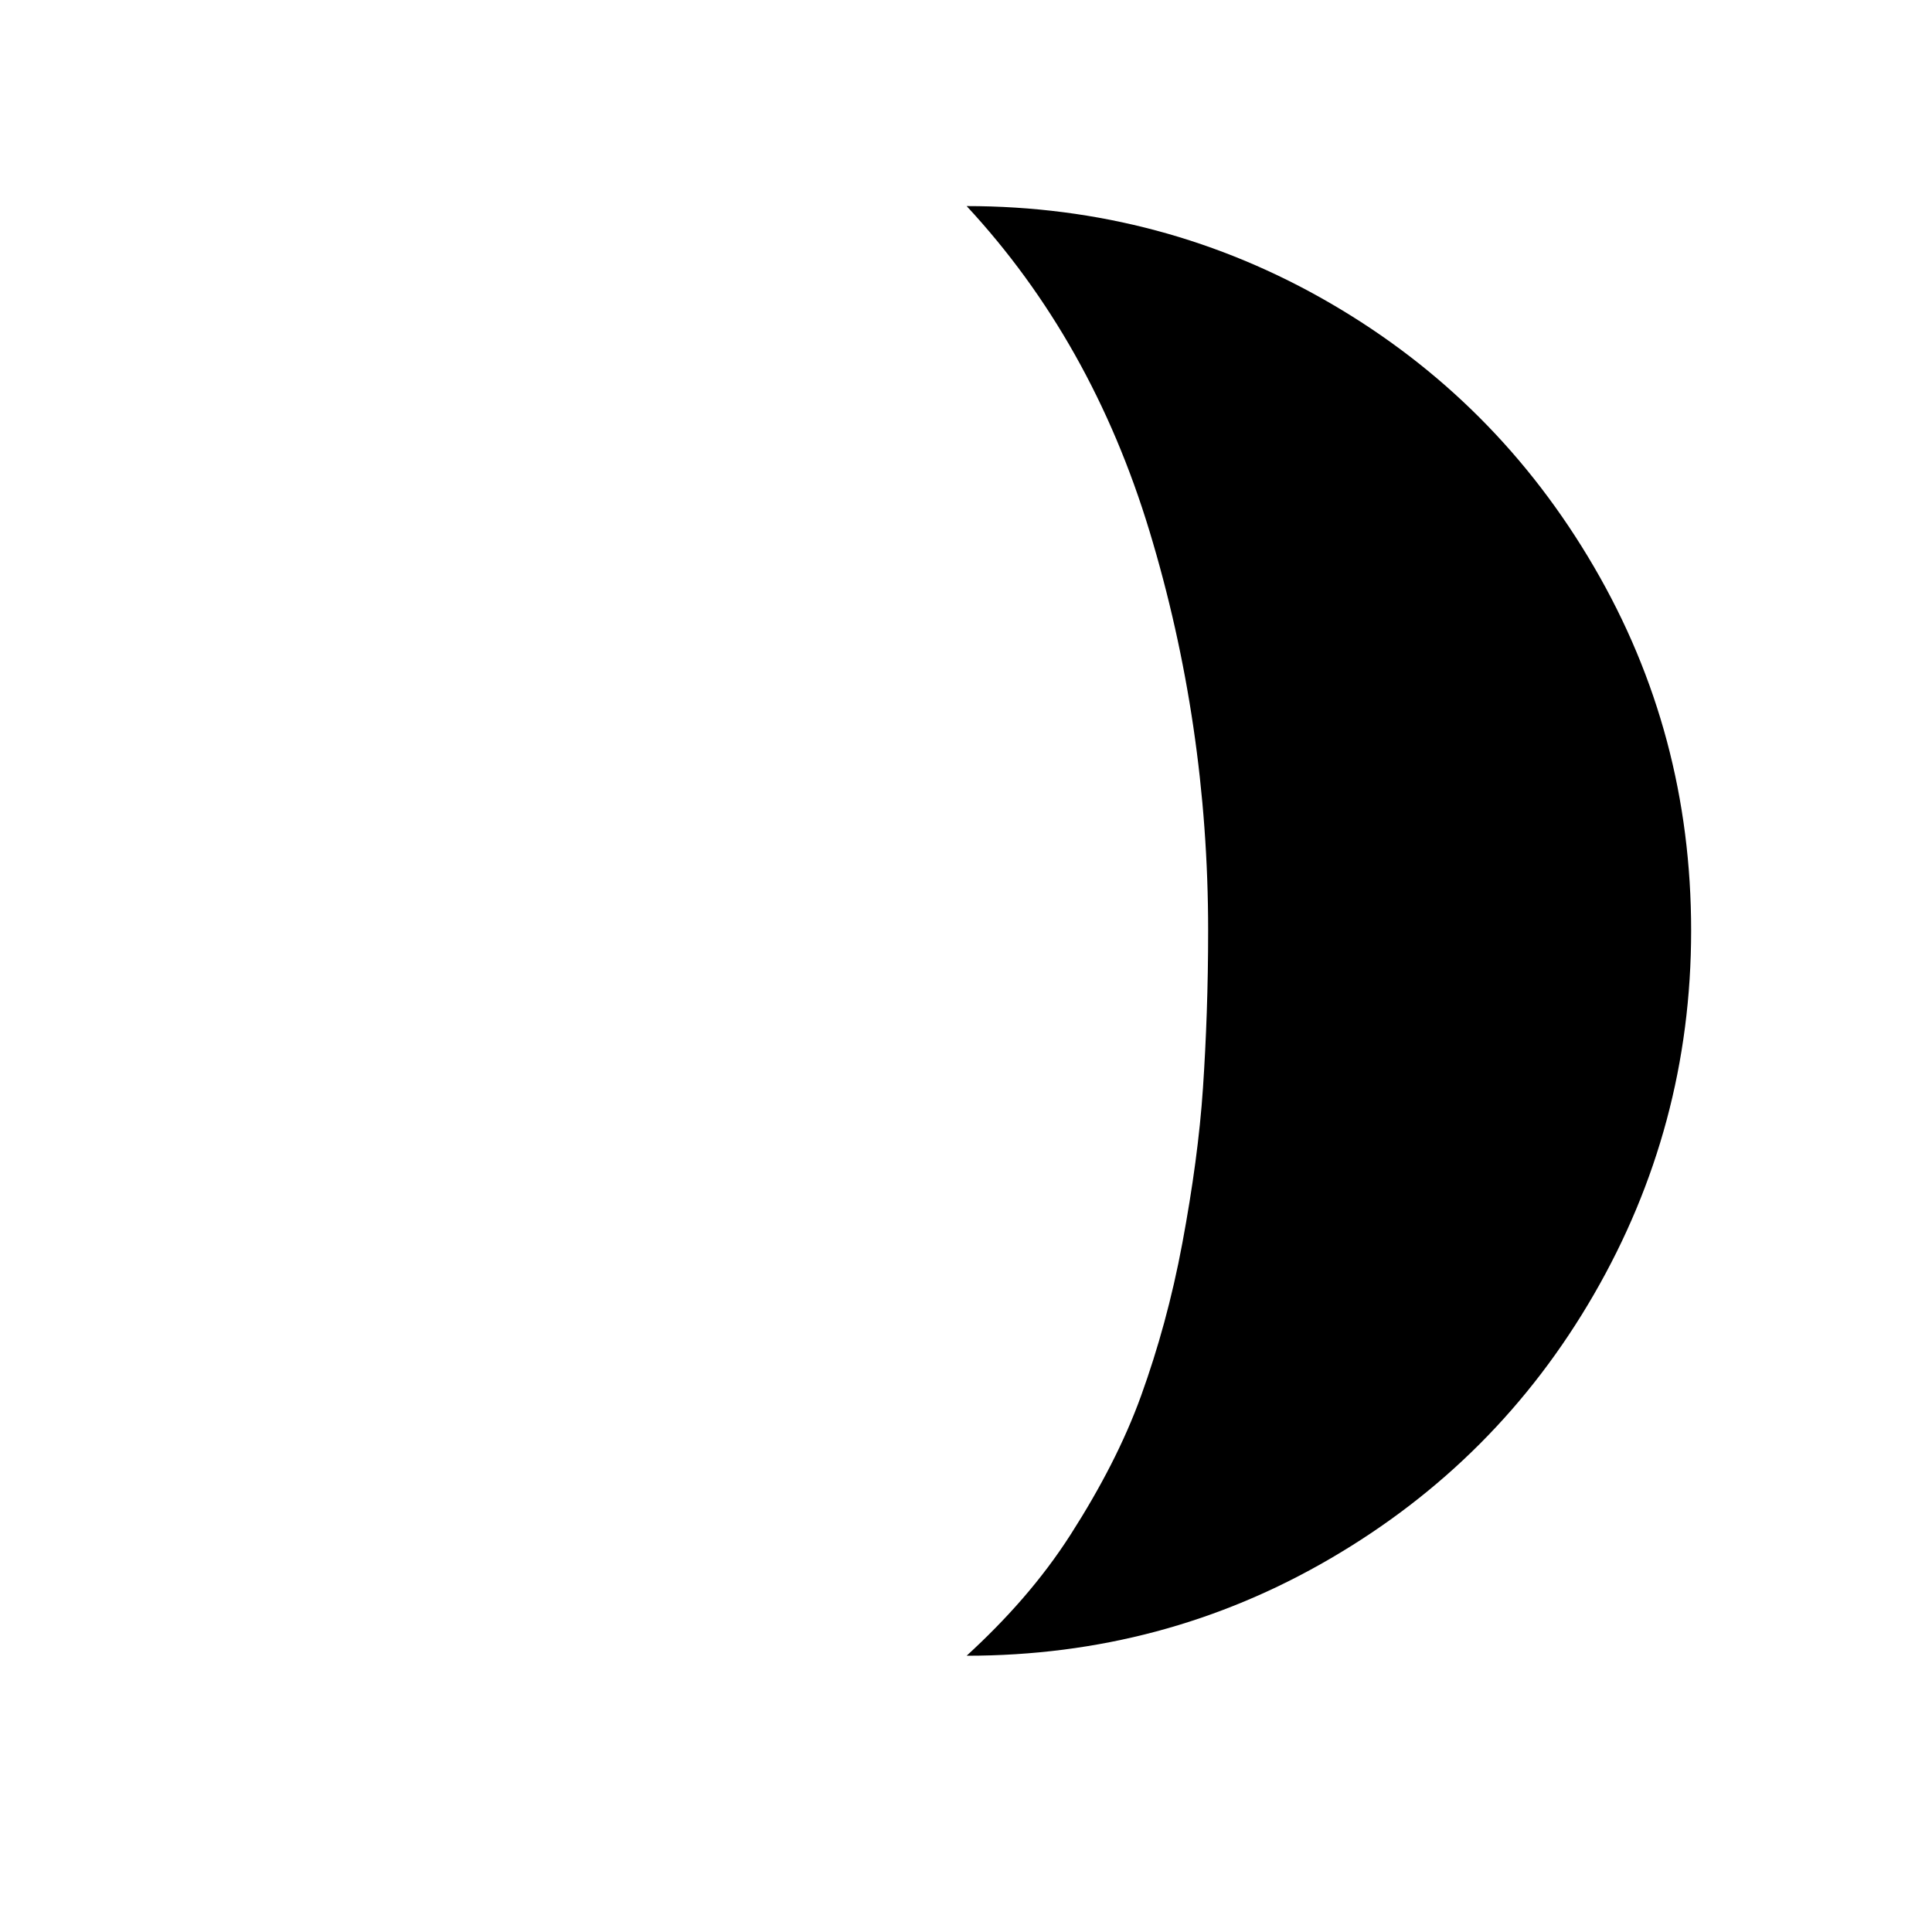 <svg xmlns="http://www.w3.org/2000/svg" width="1em" height="1em" viewBox="0 0 30 30"><path fill="currentColor" d="M15.01 25.71c2.04 0 3.92-.5 5.65-1.51s3.09-2.37 4.09-4.1s1.51-3.61 1.51-5.65s-.5-3.92-1.51-5.65s-2.37-3.09-4.09-4.09s-3.61-1.51-5.65-1.51c1.29 1.39 2.24 3.07 2.84 5.05s.91 4.05.91 6.2c0 .88-.03 1.69-.08 2.44s-.16 1.55-.32 2.41s-.38 1.65-.64 2.37s-.63 1.43-1.09 2.15s-1.01 1.33-1.62 1.89z"/></svg>